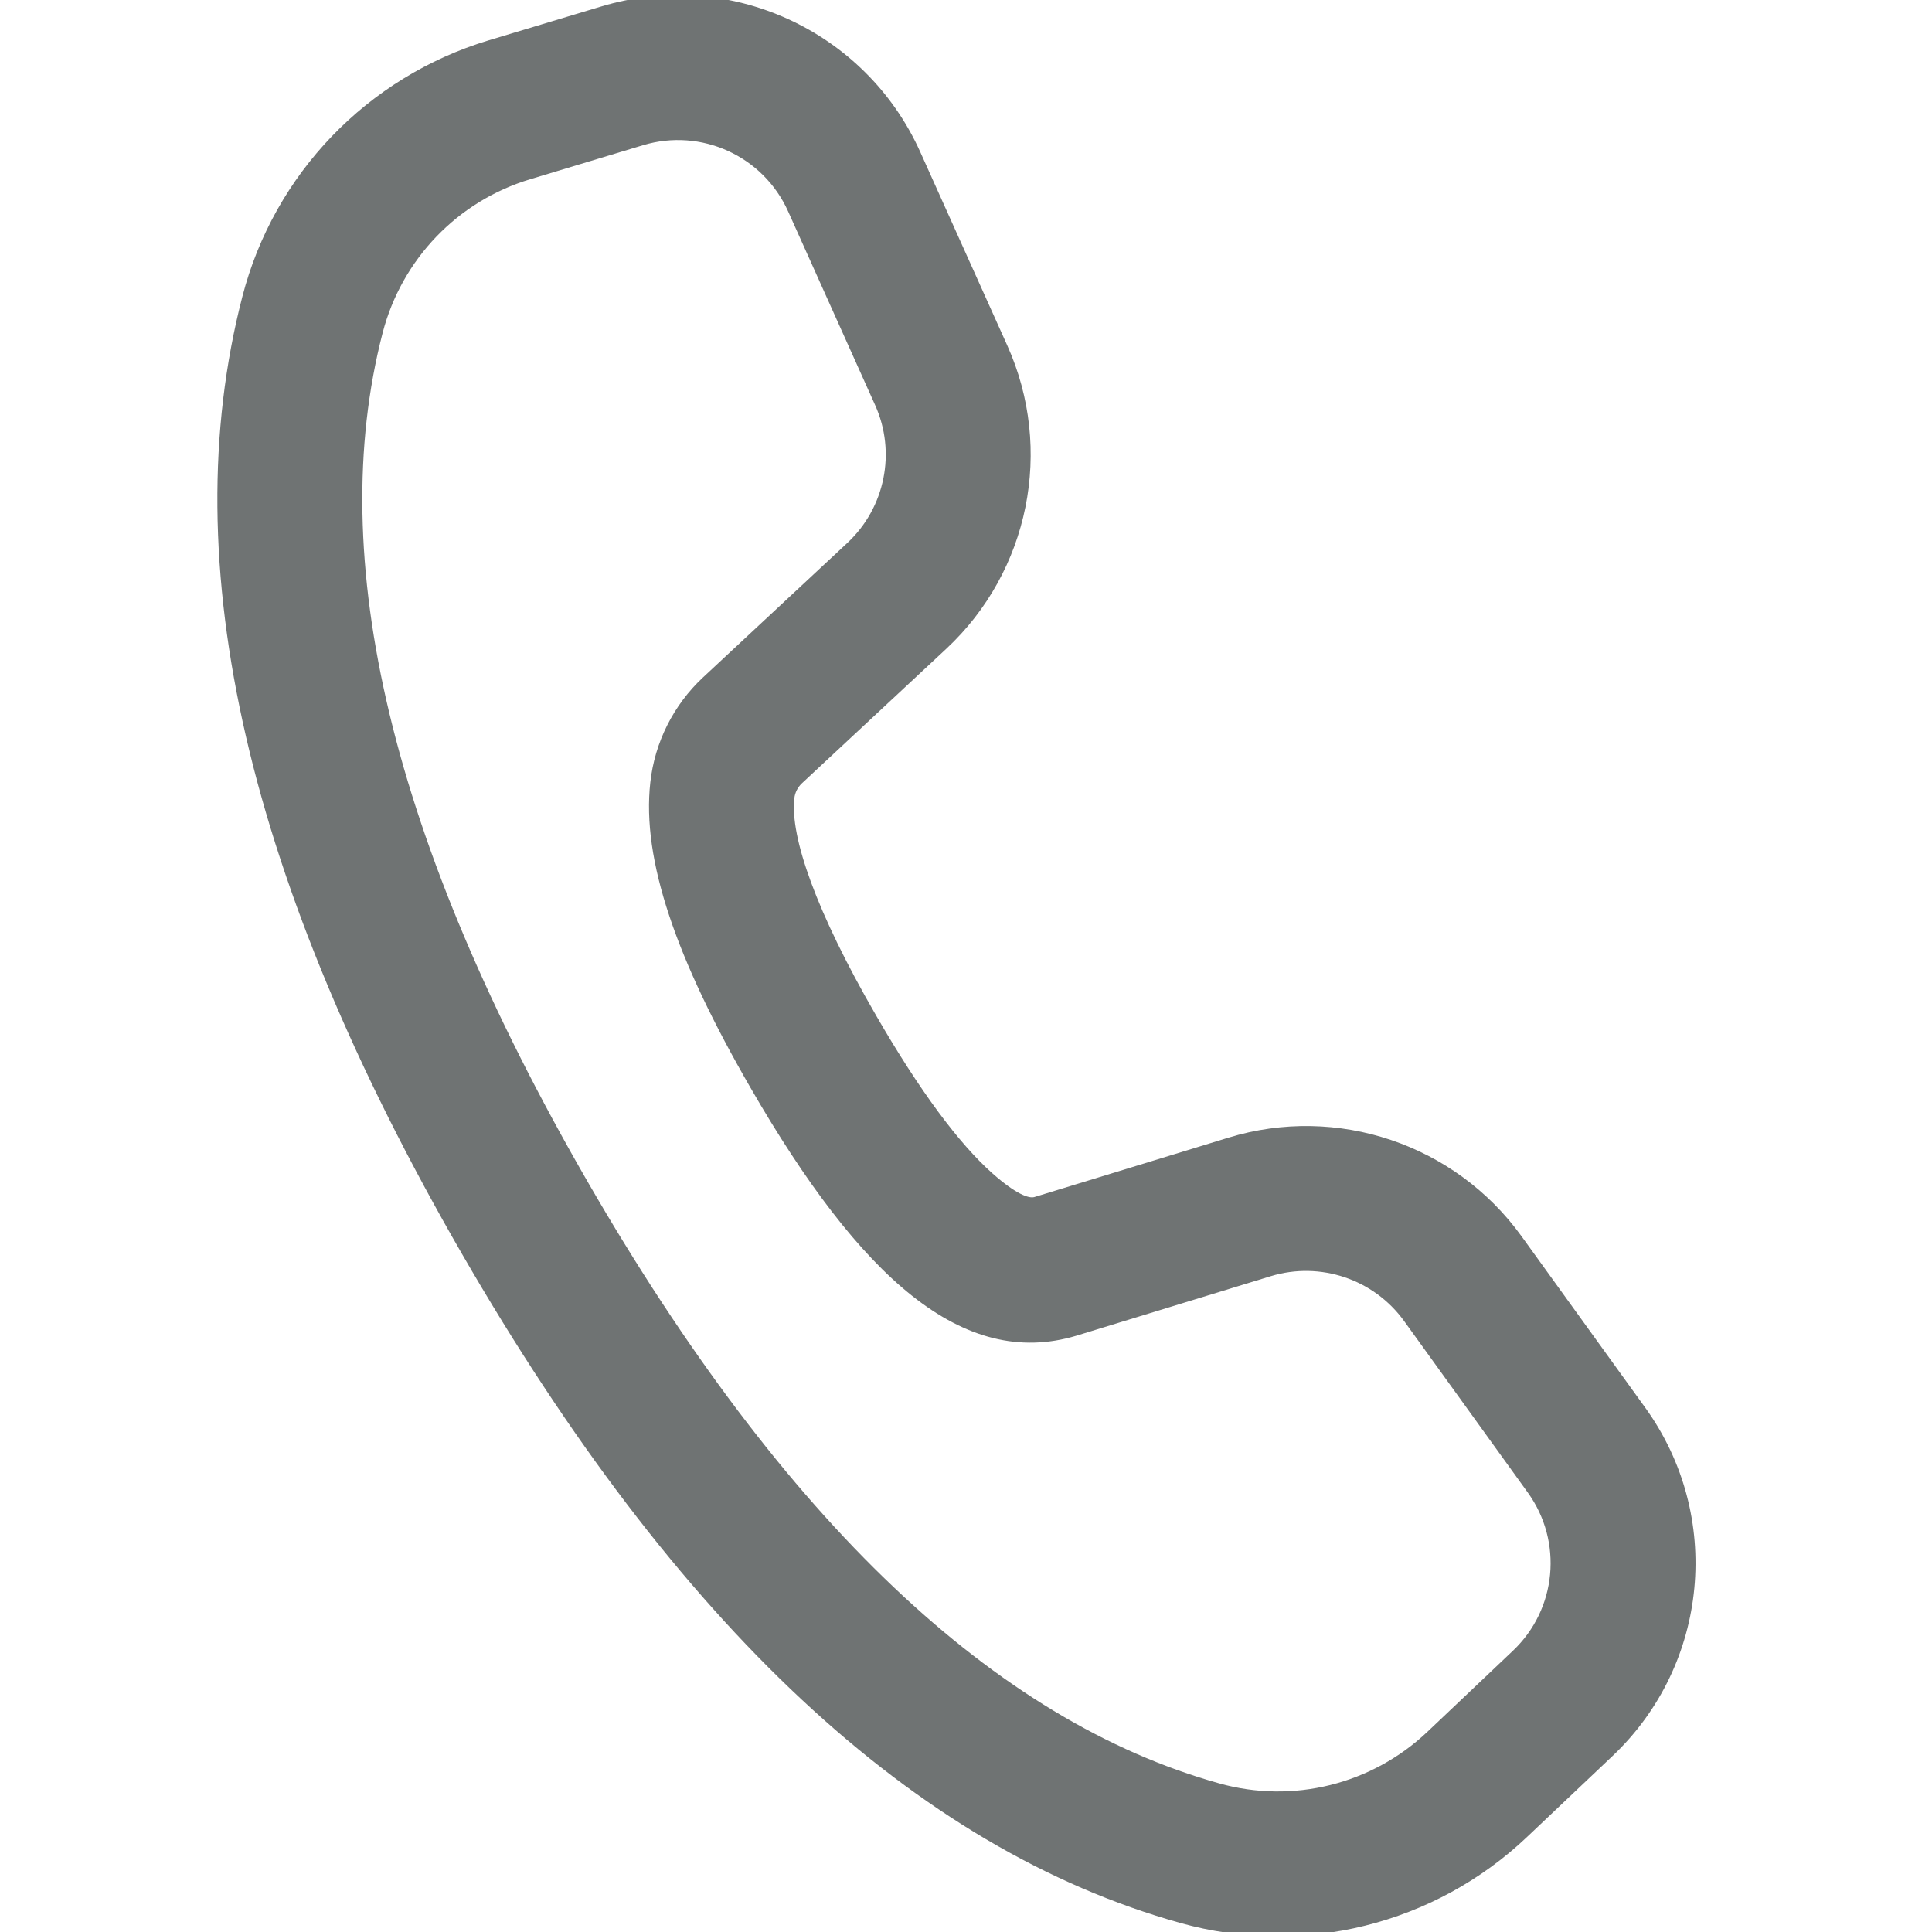 <svg width="20" height="20" viewBox="0 0 20 20" fill="none" xmlns="http://www.w3.org/2000/svg">
<g id="Call / undefined / Glyph: undefined">
<path id="Vector" d="M5.057 0.418L6.224 0.067C7.546 -0.332 8.959 0.312 9.526 1.572L10.428 3.578C10.91 4.652 10.656 5.914 9.795 6.717L8.3 8.11C8.257 8.151 8.229 8.206 8.223 8.265C8.178 8.662 8.447 9.436 9.068 10.51C9.519 11.291 9.927 11.839 10.274 12.147C10.517 12.362 10.65 12.408 10.707 12.392L12.717 11.777C13.842 11.433 15.062 11.843 15.751 12.798L17.032 14.573C17.838 15.69 17.693 17.231 16.693 18.178L15.806 19.018C14.85 19.924 13.488 20.261 12.22 19.907C9.465 19.138 6.996 16.814 4.784 12.983C2.569 9.147 1.792 5.842 2.509 3.07C2.836 1.802 3.803 0.797 5.057 0.418ZM5.49 1.855C4.737 2.081 4.158 2.685 3.961 3.446C3.358 5.777 4.047 8.706 6.083 12.233C8.117 15.755 10.306 17.816 12.623 18.462C13.384 18.675 14.201 18.472 14.775 17.929L15.661 17.089C16.116 16.659 16.182 15.958 15.815 15.45L14.535 13.675C14.222 13.242 13.667 13.055 13.155 13.211L11.14 13.828C9.97 14.176 8.909 13.235 7.769 11.26C7 9.929 6.642 8.901 6.732 8.099C6.778 7.683 6.972 7.298 7.277 7.013L8.772 5.62C9.163 5.255 9.279 4.681 9.059 4.193L8.158 2.187C7.9 1.614 7.258 1.322 6.657 1.503L5.49 1.855Z" fill="#6F7373"/>
</g>
</svg>
